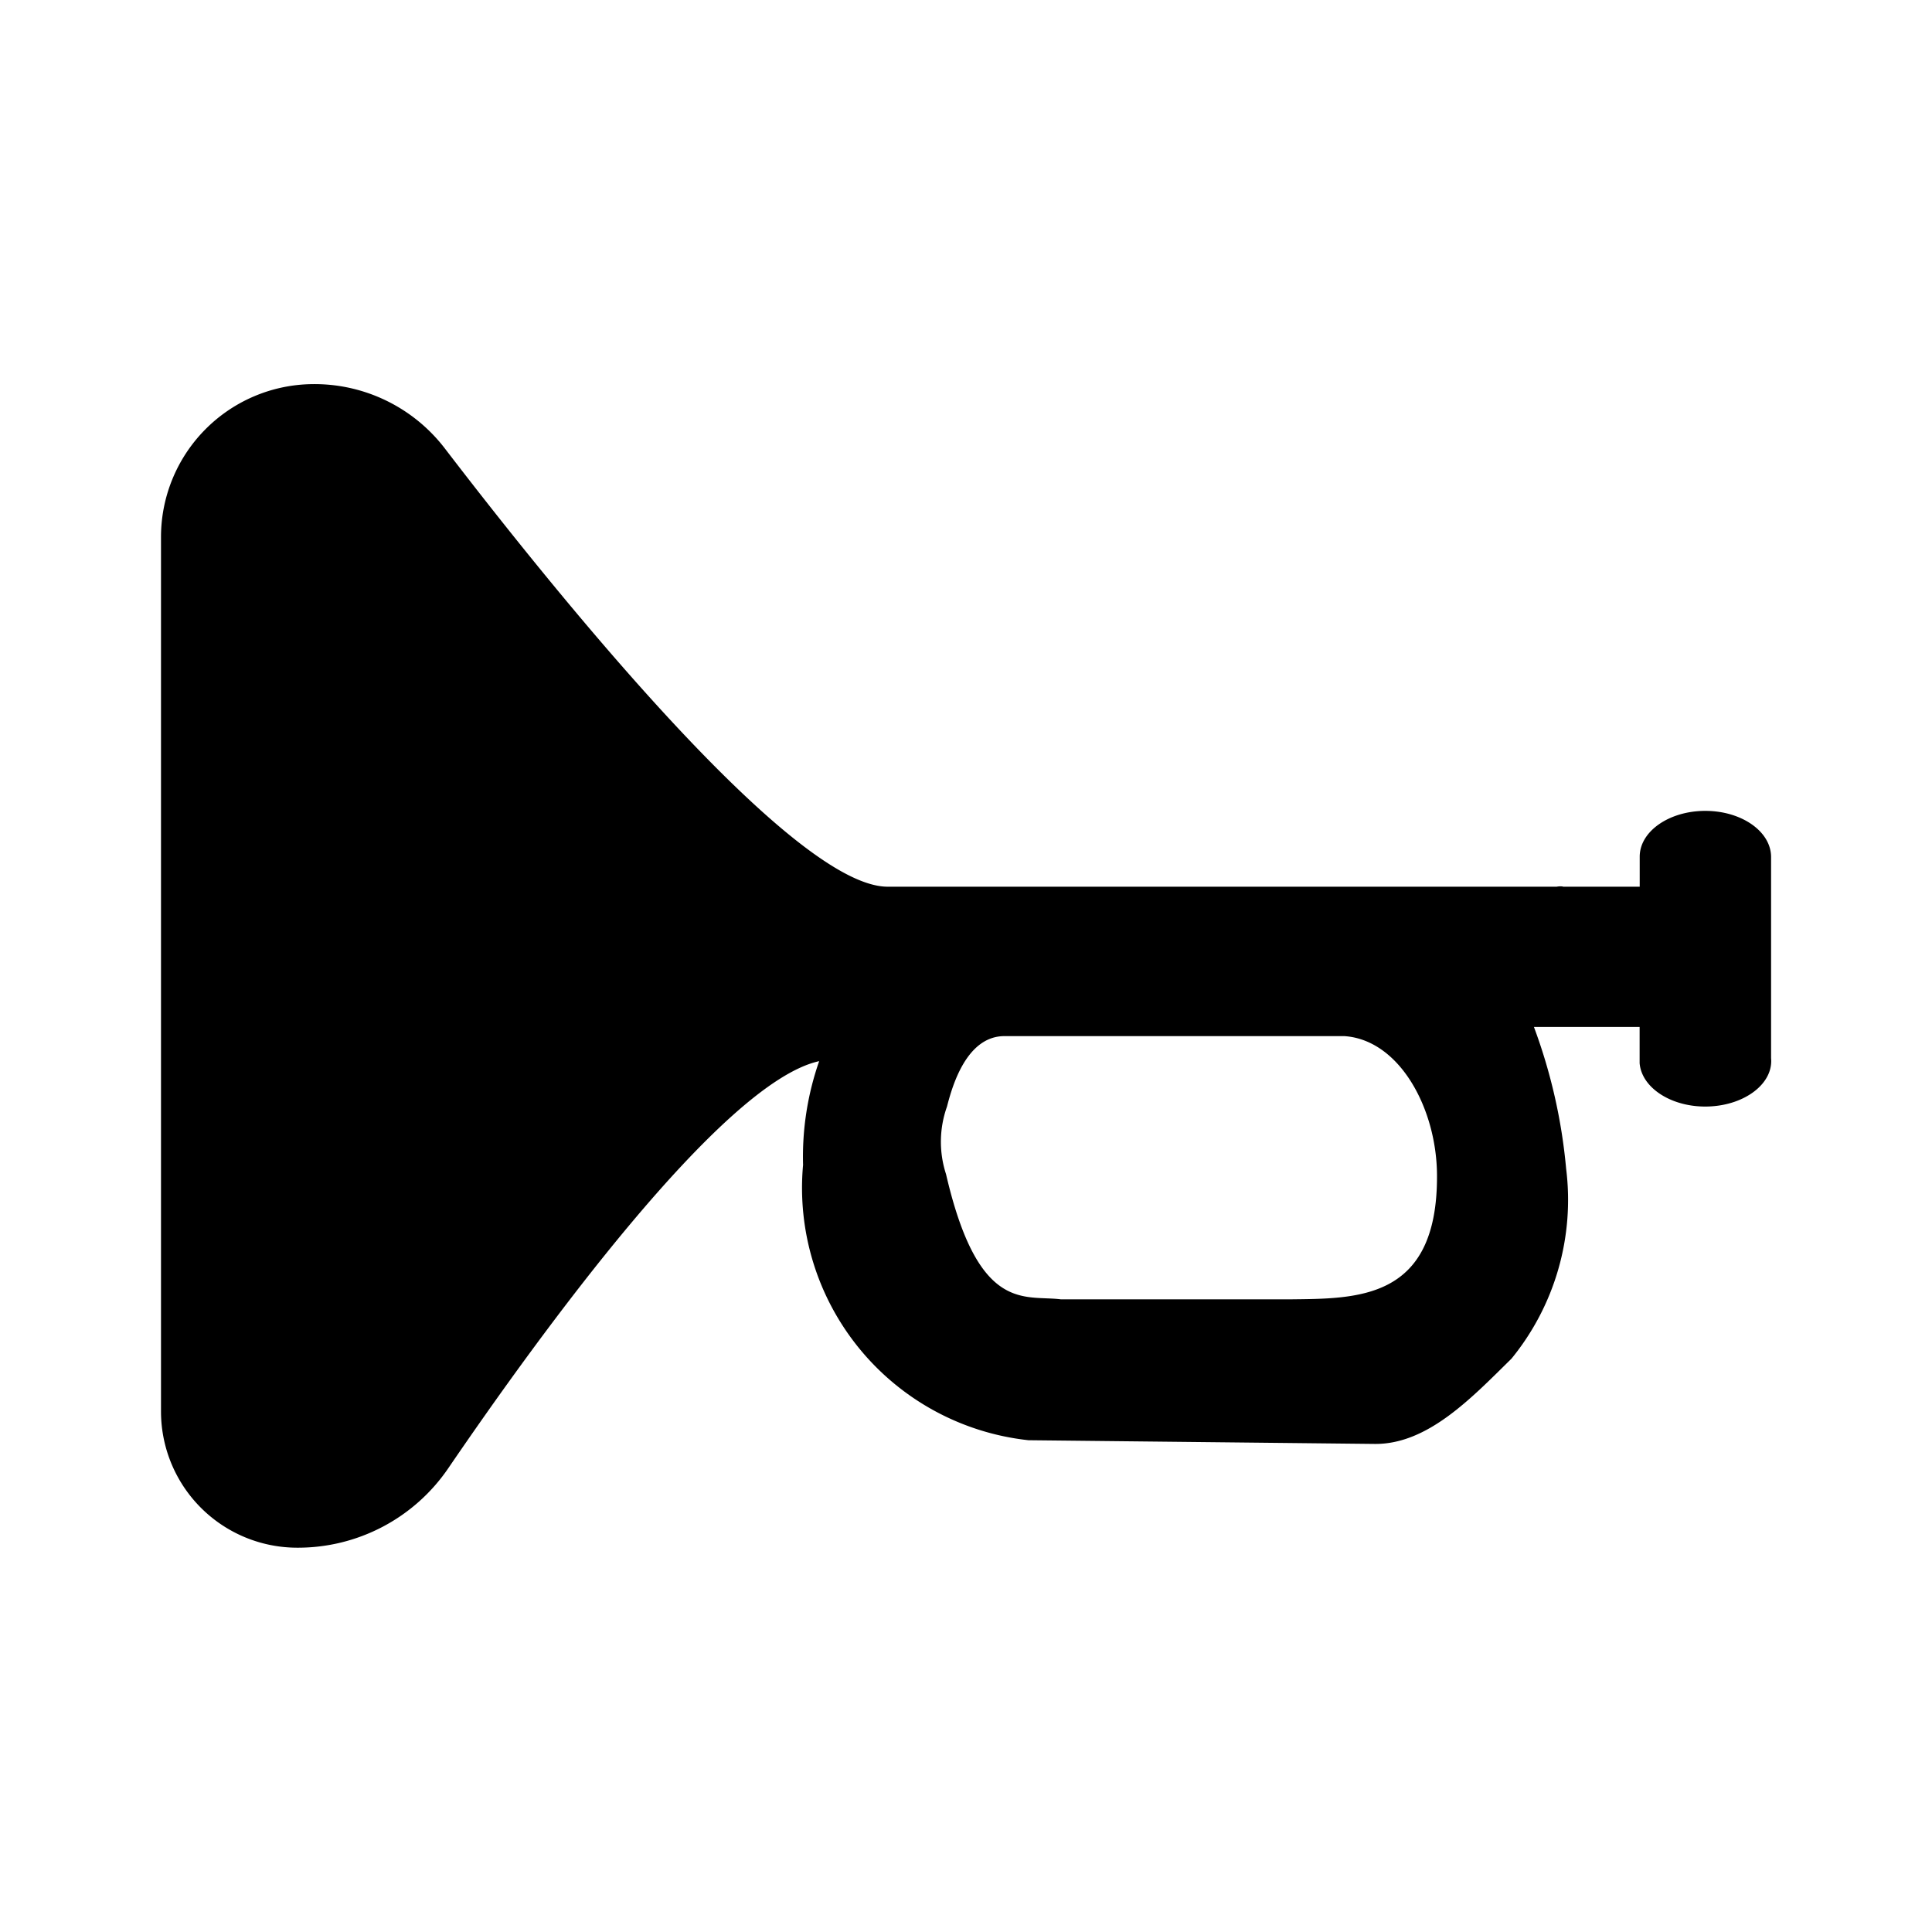 <svg xmlns="http://www.w3.org/2000/svg" width="3em" height="3em" viewBox="0 0 24 24"><path fill="currentColor" d="M21.184 10.073c-.45 0-.815.255-.815.569v.373h-.957c.019 0-.023-.01-.075 0h-8.31c-1.2 0-4.2-3.746-5.5-5.443a2.04 2.04 0 0 0-1.662-.8A1.9 1.9 0 0 0 2 6.677v10.856a1.693 1.693 0 0 0 1.693 1.693a2.26 2.26 0 0 0 1.875-.986c1.122-1.644 3.4-4.793 4.608-5.058a3.6 3.6 0 0 0-.2 1.289a3.153 3.153 0 0 0 2.8 3.42l4.3.046c.661.007 1.208-.576 1.7-1.059a3.12 3.12 0 0 0 .679-2.361a6.8 6.8 0 0 0-.4-1.76h1.313v.45c.026.315.412.556.862.538s.8-.287.771-.6v-2.5c-.001-.317-.367-.572-.817-.572m-5.171 6.068H13.18c-.449-.058-1.025.184-1.428-1.555a1.3 1.3 0 0 1 .012-.84c.061-.237.236-.875.714-.875H16.7c.69.046 1.151.909 1.151 1.738c.004 1.55-.998 1.522-1.838 1.532"/></svg>